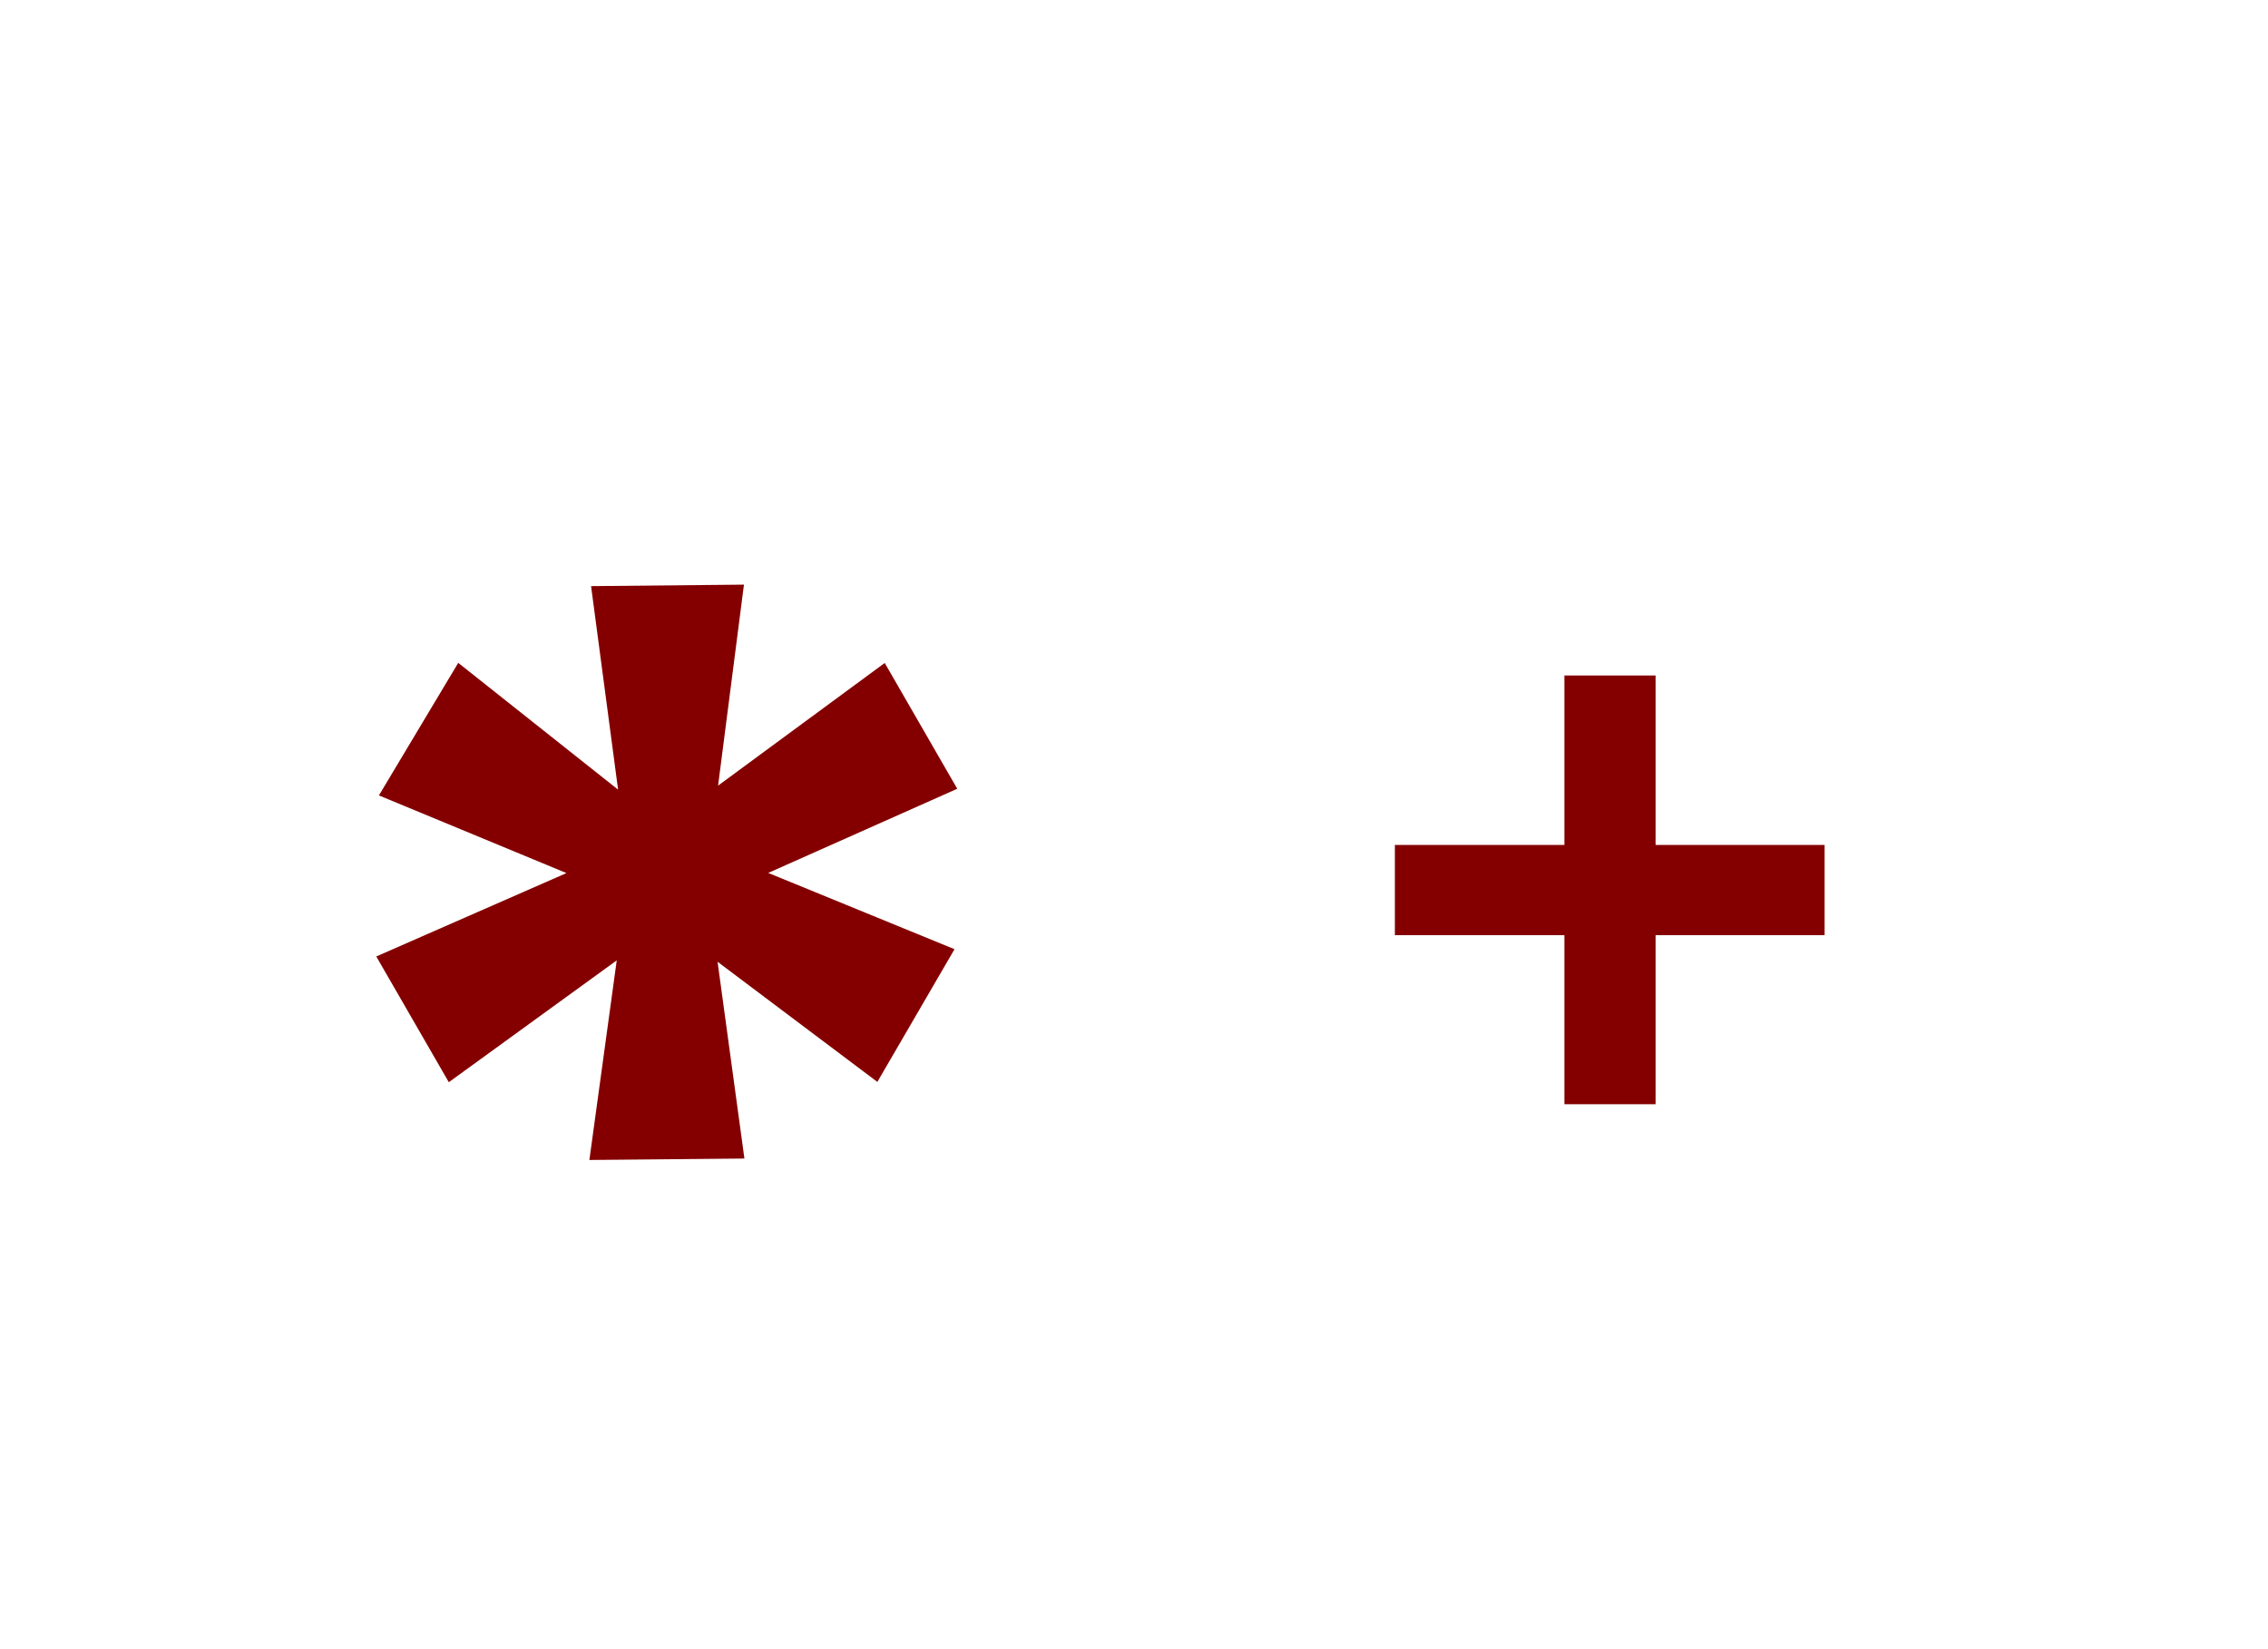 <?xml version="1.0" encoding="UTF-8"?>
<svg xmlns="http://www.w3.org/2000/svg" xmlns:xlink="http://www.w3.org/1999/xlink" contentScriptType="text/ecmascript" width="44" baseProfile="tiny" zoomAndPan="magnify" contentStyleType="text/css" viewBox="0 0 44 32" height="32" preserveAspectRatio="xMidYMid meet" version="1.1">
    <g>
        <g>
            <polygon fill="#840000" points="17.164,12.864 13.931,15.244 14.433,11.344 11.467,11.373 11.991,15.322 8.89,12.862     7.351,15.434 10.989,16.941 7.3,18.559 8.707,20.999 11.965,18.635 11.434,22.508 14.442,22.48 13.921,18.662 17.021,20.993     18.518,18.418 14.904,16.938 18.571,15.305   "/>
            <polygon fill="#840000" points="32.119,13.107 30.35,13.107 30.35,16.395 27.061,16.395 27.061,18.146 30.35,18.146 30.35,21.426     32.119,21.426 32.119,18.146 35.398,18.146 35.398,16.395 32.119,16.395   "/>
        </g>
        <g>
            <rect width="44" fill="none" height="32"/>
        </g>
    </g>
</svg>
